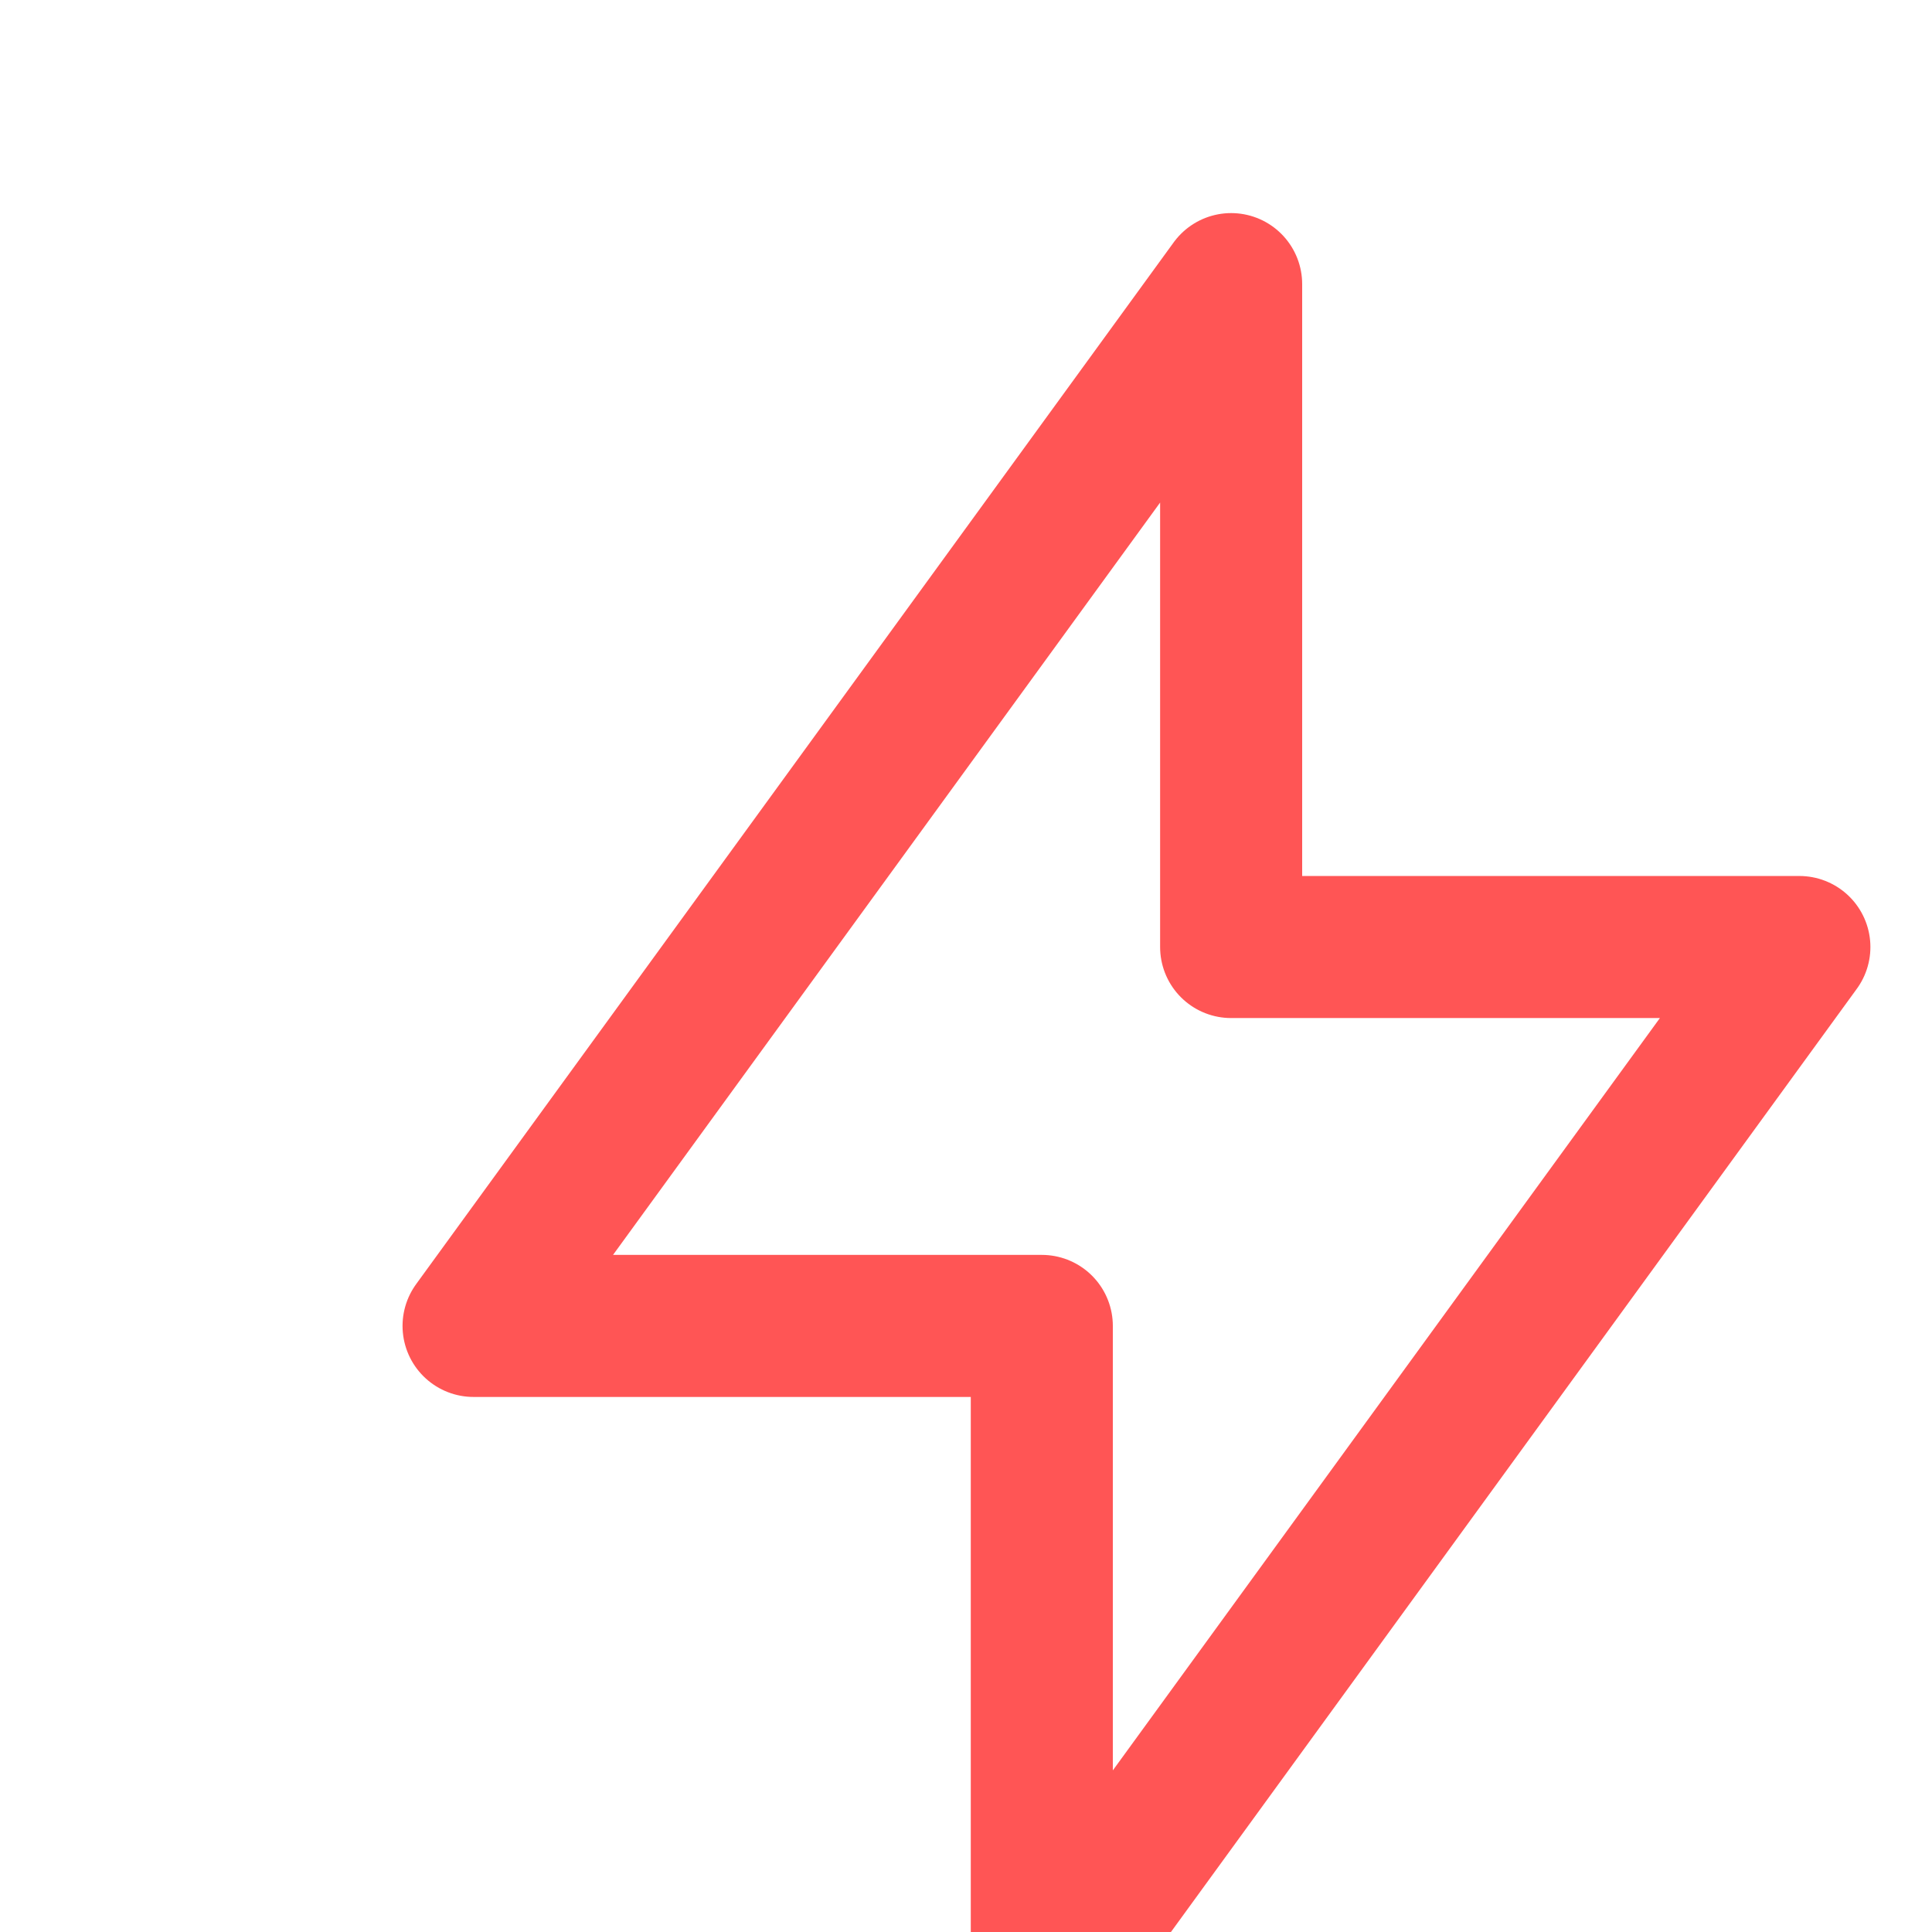 <svg xmlns="http://www.w3.org/2000/svg" width="17" height="17" fill="none" viewBox="0 0 17 17"><path stroke="#F55" stroke-linecap="round" stroke-linejoin="round" stroke-width="1.25" d="M10.833 8.333V2.5l-6.666 9.167h5V17.5l6.666-9.167h-5Z"/></svg>